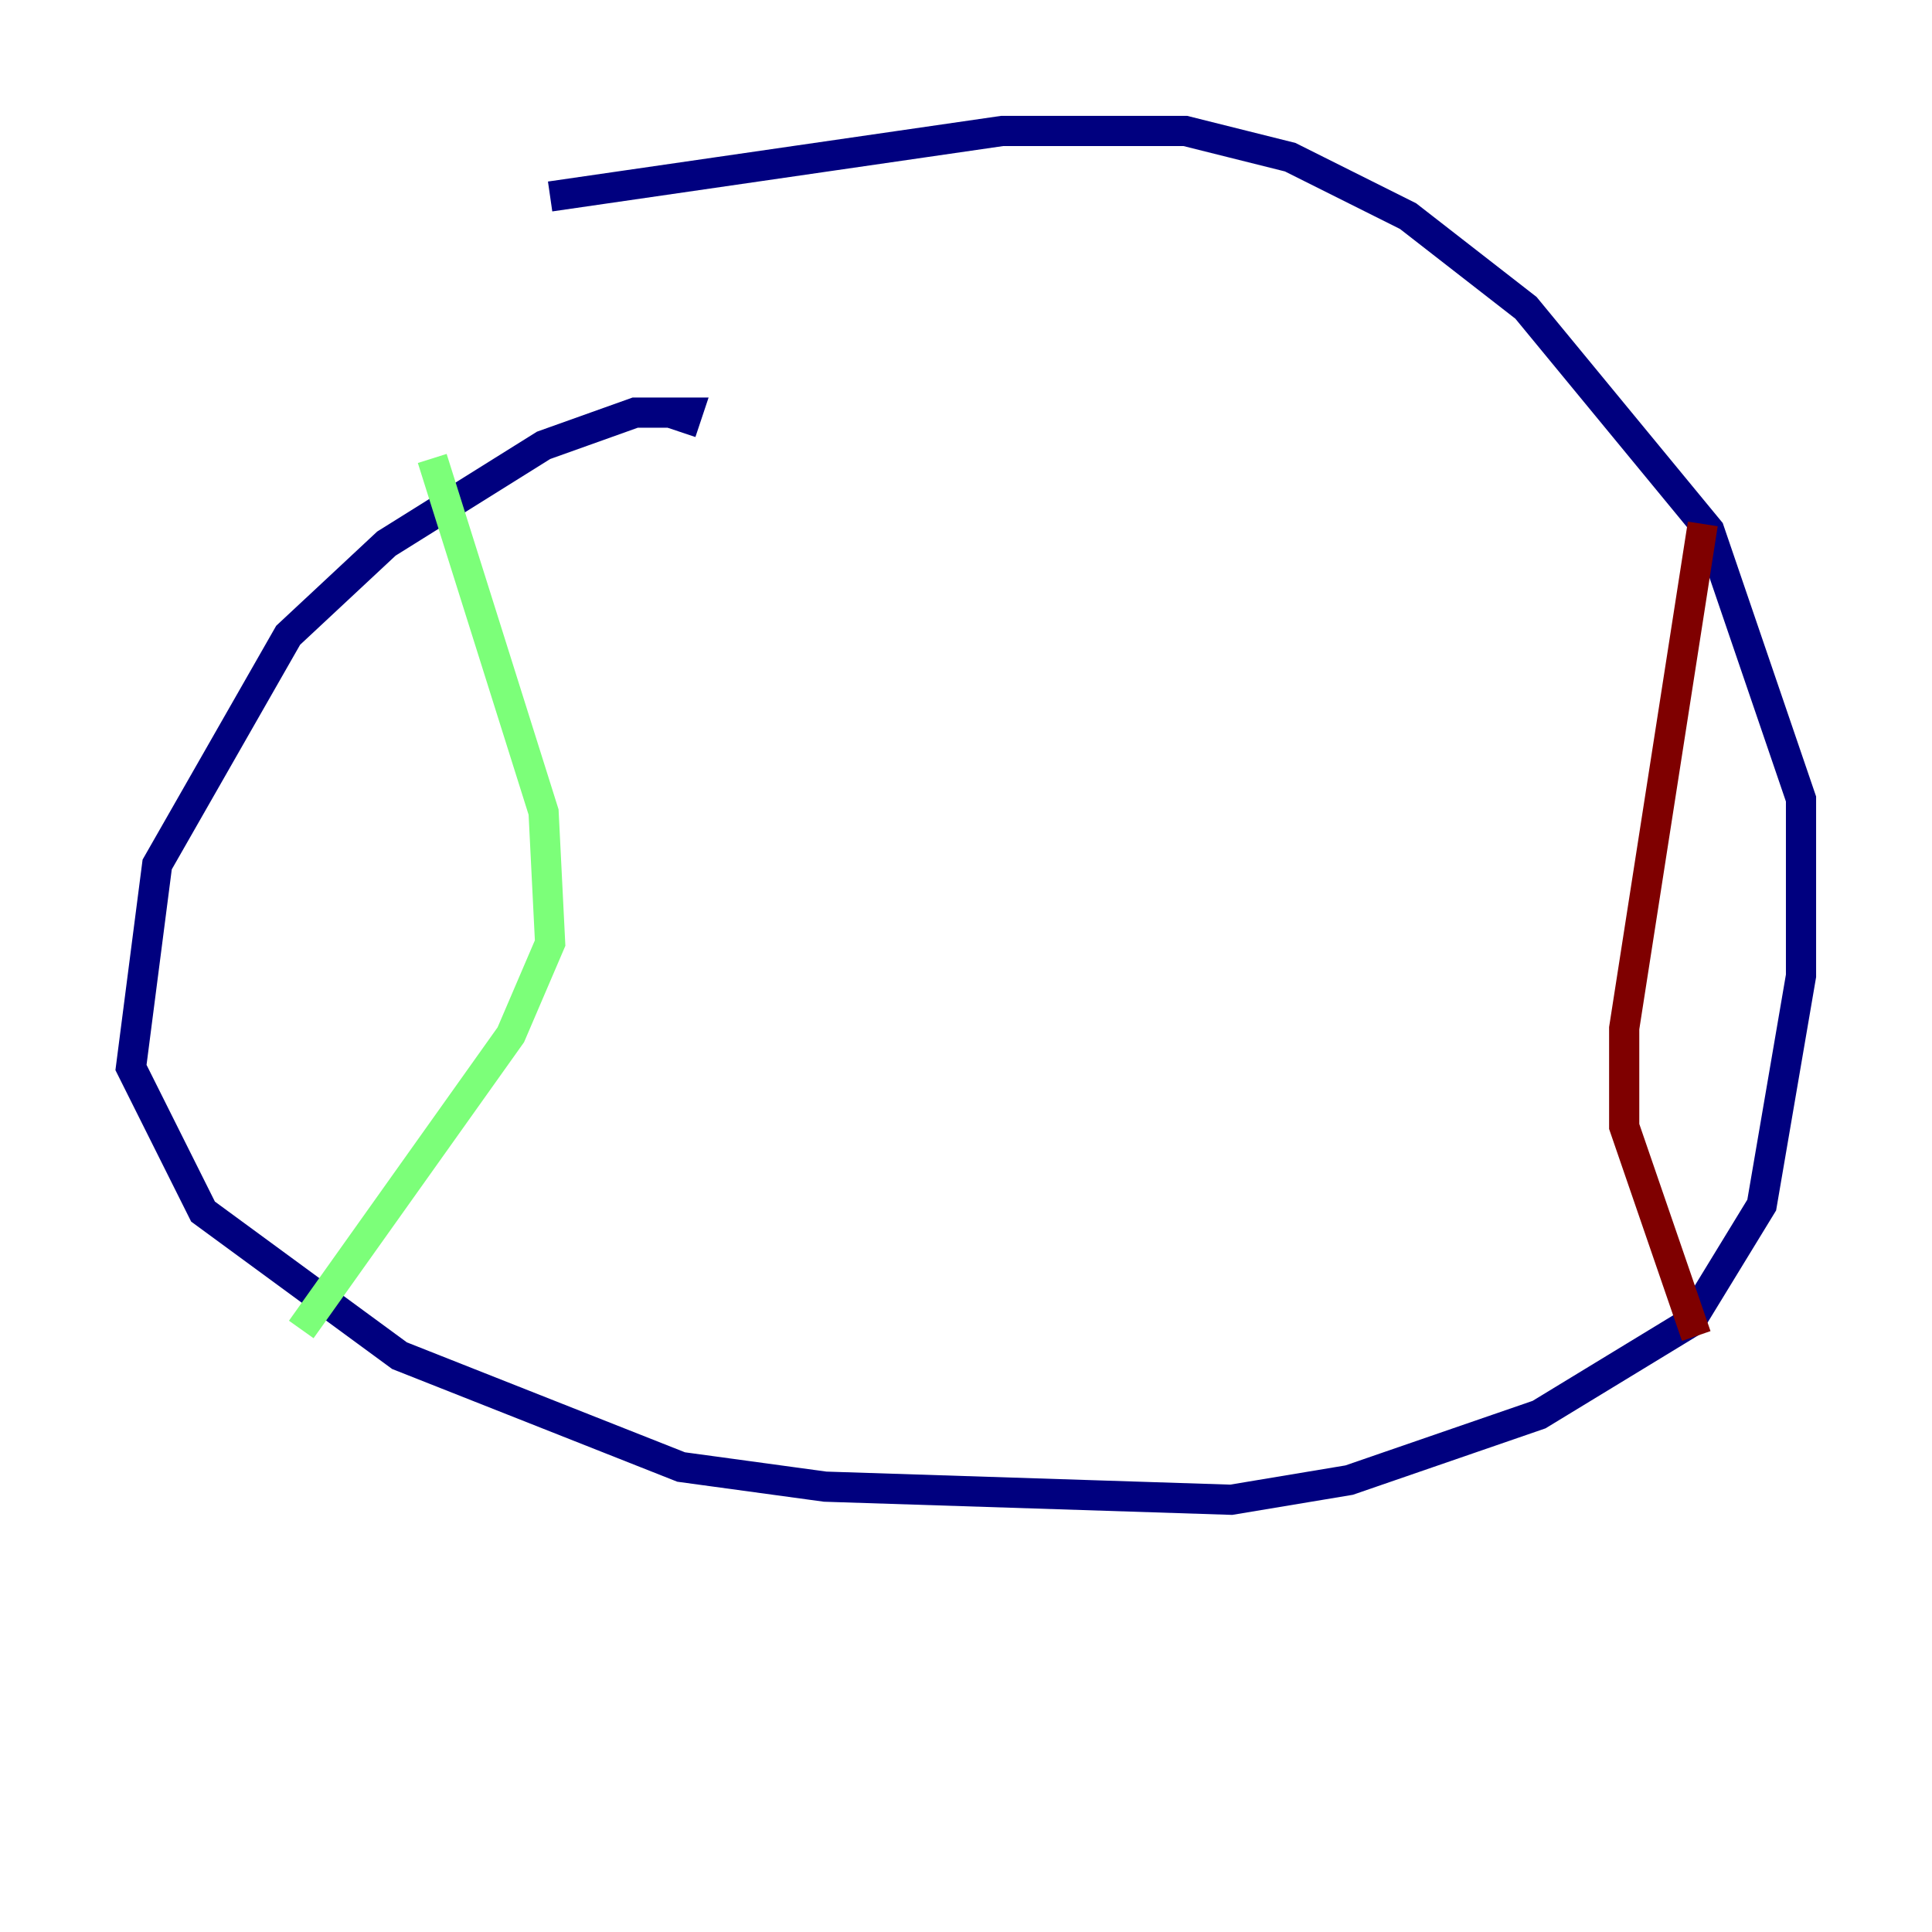 <?xml version="1.0" encoding="utf-8" ?>
<svg baseProfile="tiny" height="128" version="1.2" viewBox="0,0,128,128" width="128" xmlns="http://www.w3.org/2000/svg" xmlns:ev="http://www.w3.org/2001/xml-events" xmlns:xlink="http://www.w3.org/1999/xlink"><defs /><polyline fill="none" points="45.125,28.637 45.559,27.336 42.088,27.336 36.014,29.505 25.6,36.014 19.091,42.088 10.414,57.275 8.678,70.725 13.451,80.271 26.468,89.817 45.125,97.193 54.671,98.495 81.573,99.363 89.383,98.061 101.966,93.722 111.946,87.647 116.719,79.837 119.322,64.651 119.322,52.936 113.248,35.146 101.098,20.393 93.288,14.319 85.478,10.414 78.536,8.678 66.386,8.678 36.447,13.017" stroke="#00007f" stroke-width="2" /><polyline fill="none" points="28.637,30.373 36.014,53.803 36.447,62.481 33.844,68.556 19.959,88.081" stroke="#7cff79" stroke-width="2" /><polyline fill="none" points="112.814,34.712 107.607,68.122 107.607,74.63 112.38,88.515" stroke="#7f0000" stroke-width="2" /></svg>